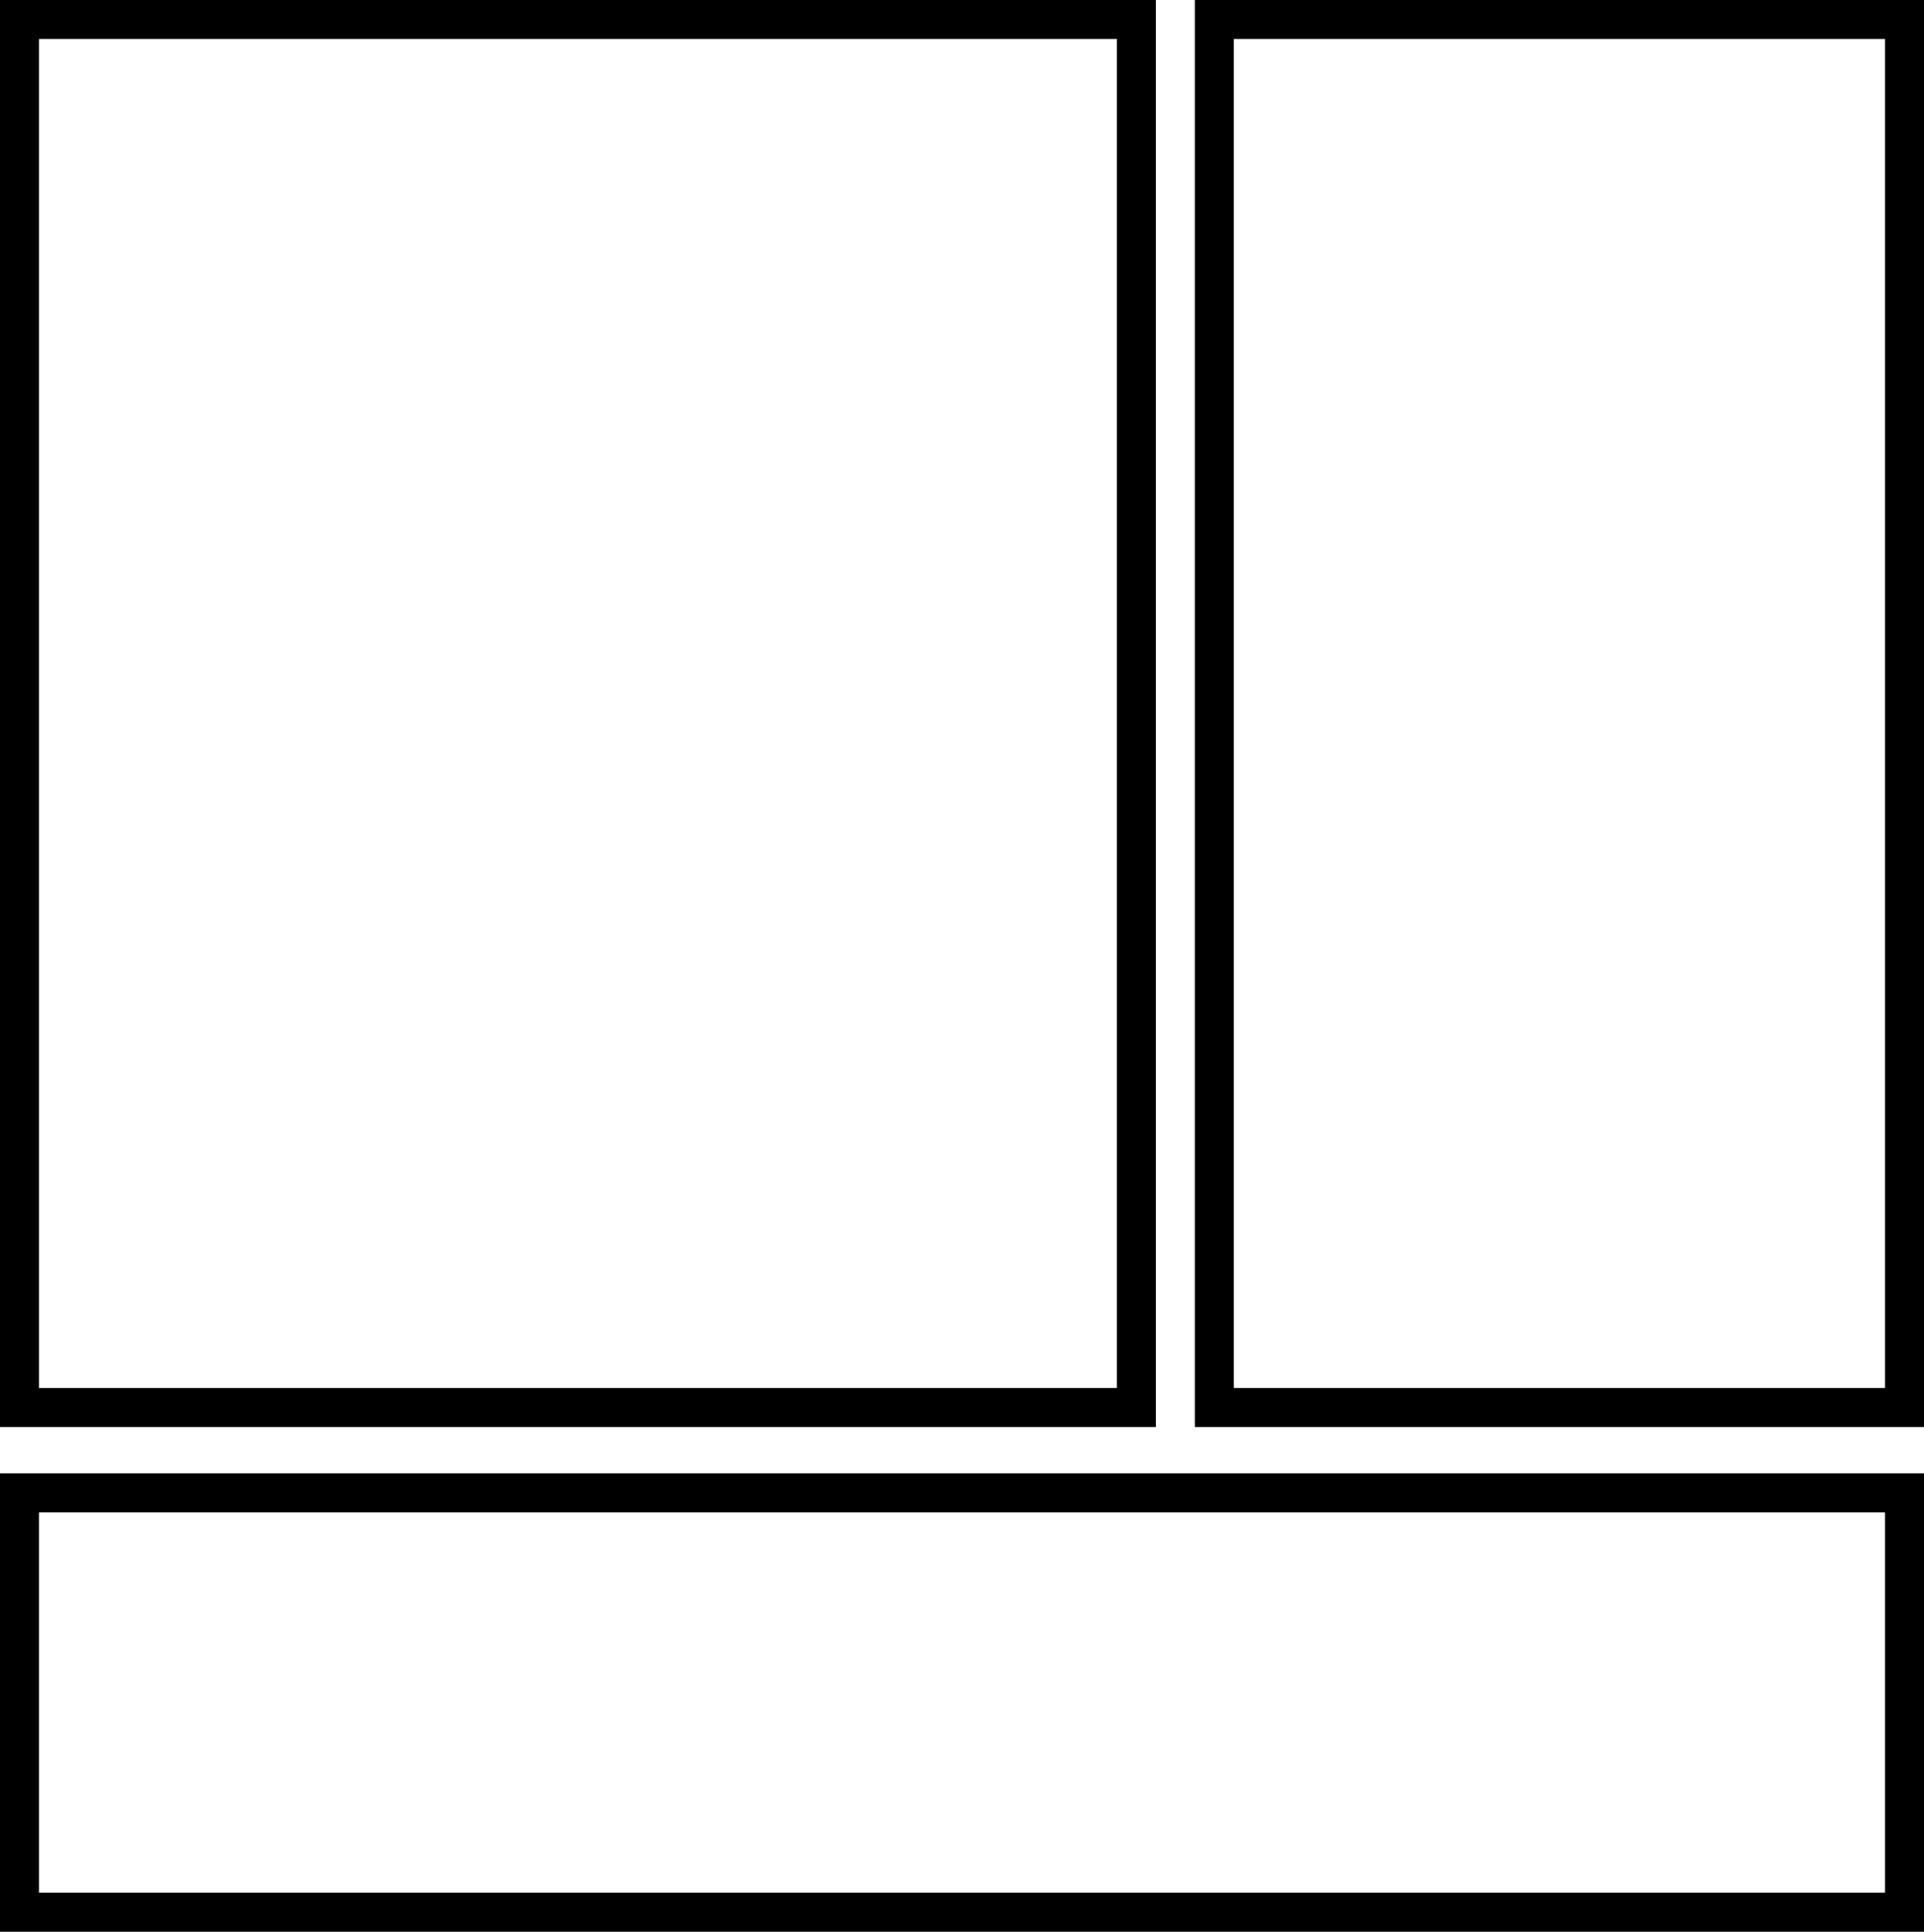 <?xml version="1.0" encoding="utf-8"?>
<!-- Generator: Adobe Illustrator 16.0.0, SVG Export Plug-In . SVG Version: 6.00 Build 0)  -->
<!DOCTYPE svg PUBLIC "-//W3C//DTD SVG 1.1//EN" "http://www.w3.org/Graphics/SVG/1.1/DTD/svg11.dtd">
<svg version="1.1" xmlns="http://www.w3.org/2000/svg" xmlns:xlink="http://www.w3.org/1999/xlink" x="0px" y="0px"
	 width="345.666px" height="347px" viewBox="0 0 345.666 347" enable-background="new 0 0 345.666 347" xml:space="preserve">
<g id="_x31_170px_grid">
</g>
<g id="Splash">
	<g id="Spark">
	</g>
	<g>
		<g>
			<path d="M207.666,256.334H0V0h207.666V256.334z M7,249.334h193.666V7H7V249.334z"/>
		</g>
		<g>
			<path d="M345.666,256.334h-131V0h131V256.334z M221.666,249.334h117V7h-117V249.334z"/>
		</g>
		<g>
			<path d="M345.666,347H0v-82.333h345.666V347z M7,340h331.666v-68.333H7V340z"/>
		</g>
	</g>
</g>
</svg>
